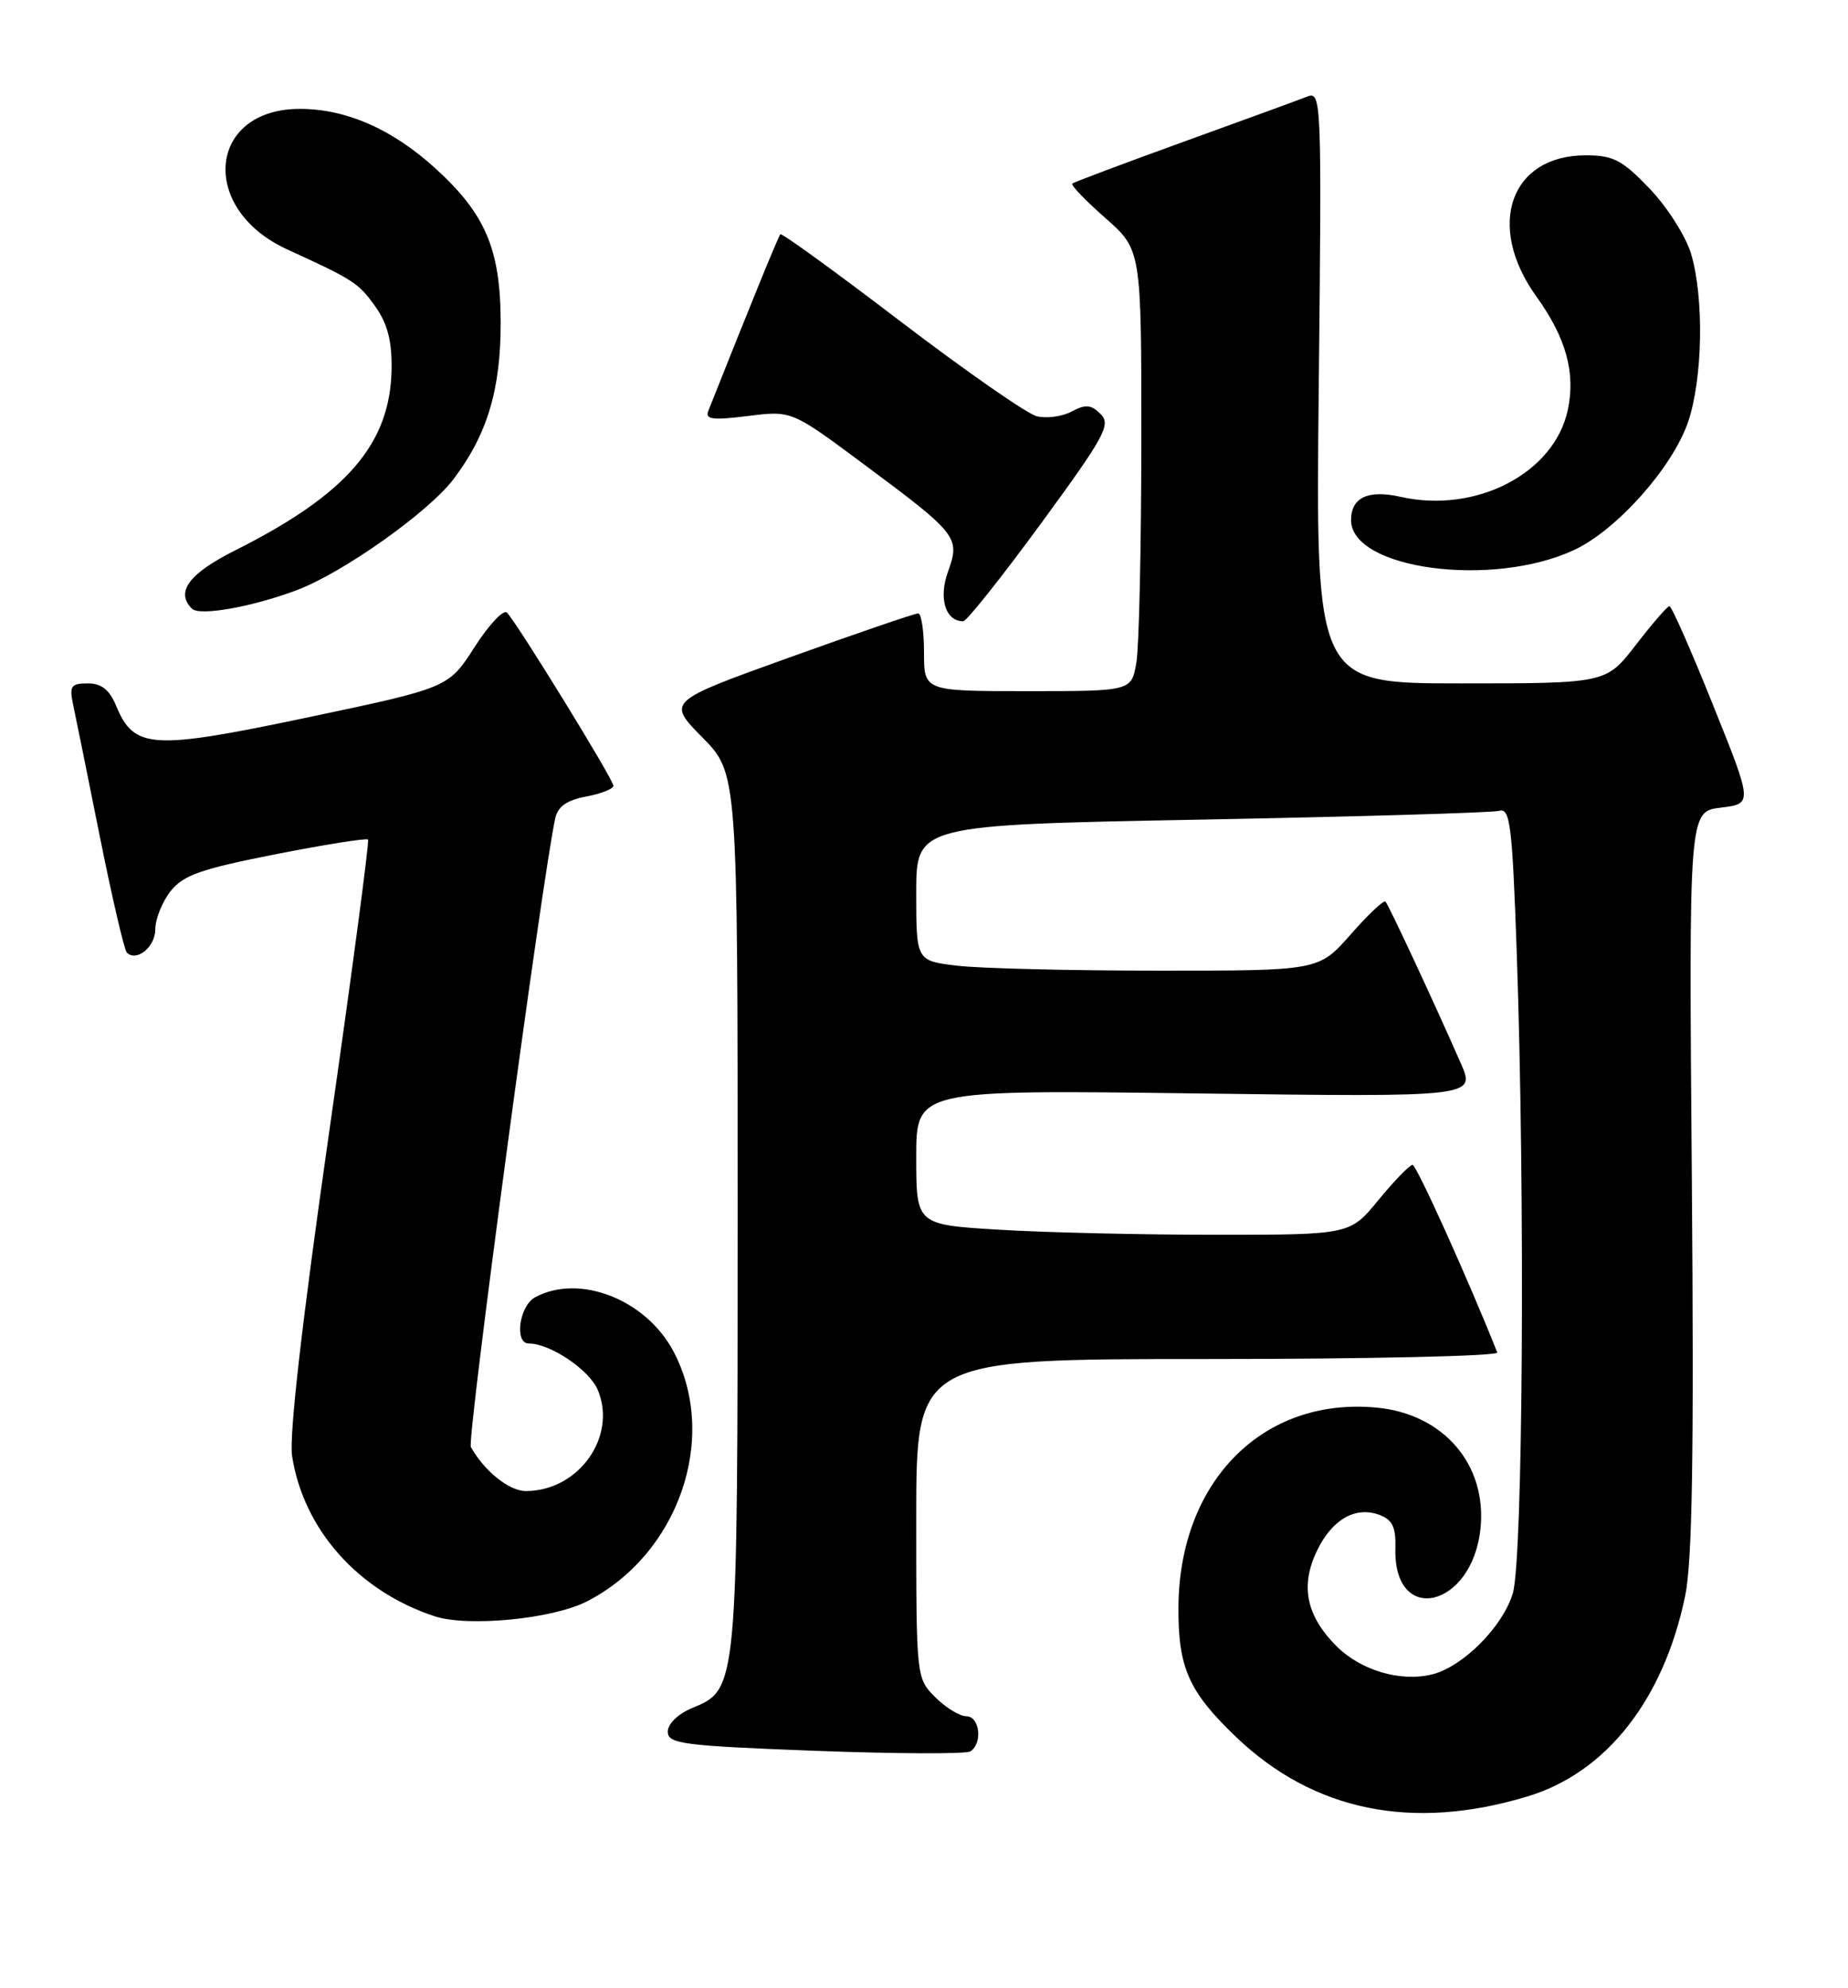 <?xml version="1.0" encoding="UTF-8" standalone="no"?>
<!DOCTYPE svg PUBLIC "-//W3C//DTD SVG 1.1//EN" "http://www.w3.org/Graphics/SVG/1.1/DTD/svg11.dtd" >
<svg xmlns="http://www.w3.org/2000/svg" xmlns:xlink="http://www.w3.org/1999/xlink" version="1.1" viewBox="0 0 238 256">
 <g >
 <path fill="currentColor"
d=" M 196.77 231.31 C 206.89 228.24 214.26 218.86 217.03 205.50 C 217.95 201.04 218.17 187.33 217.89 152.00 C 217.50 104.50 217.50 104.50 221.61 104.00 C 225.73 103.50 225.73 103.50 220.61 90.77 C 217.80 83.76 215.28 78.04 215.00 78.06 C 214.72 78.07 212.78 80.32 210.68 83.04 C 206.85 88.00 206.85 88.00 188.14 88.00 C 169.43 88.00 169.43 88.00 169.84 49.85 C 170.23 12.88 170.19 11.72 168.37 12.43 C 167.34 12.84 160.20 15.45 152.50 18.23 C 144.80 21.02 138.32 23.45 138.10 23.64 C 137.87 23.82 139.79 25.82 142.35 28.07 C 147.00 32.17 147.00 32.17 146.99 56.83 C 146.98 70.40 146.70 83.19 146.36 85.25 C 145.74 89.00 145.74 89.00 132.37 89.00 C 119.00 89.00 119.00 89.00 119.00 84.00 C 119.00 81.25 118.66 78.99 118.25 78.99 C 117.84 78.98 110.39 81.53 101.70 84.65 C 85.90 90.33 85.90 90.33 90.45 94.95 C 95.00 99.57 95.00 99.57 95.00 155.82 C 95.00 217.69 95.02 217.51 89.12 219.95 C 87.32 220.70 86.00 221.98 86.00 222.98 C 86.00 224.55 87.88 224.80 104.96 225.45 C 115.39 225.84 124.39 225.88 124.96 225.53 C 126.58 224.52 126.19 221.00 124.45 221.00 C 123.60 221.00 121.80 219.90 120.45 218.55 C 118.01 216.10 118.00 216.03 118.00 195.55 C 118.00 175.00 118.00 175.00 155.58 175.00 C 176.25 175.00 193.02 174.62 192.83 174.16 C 189.11 164.79 182.43 150.00 181.92 150.00 C 181.55 150.00 179.58 152.03 177.55 154.50 C 173.87 159.00 173.87 159.00 156.59 159.00 C 147.09 159.00 134.52 158.71 128.66 158.35 C 118.00 157.70 118.00 157.70 118.00 149.01 C 118.00 140.33 118.00 140.33 154.02 140.80 C 190.05 141.27 190.05 141.27 188.12 136.89 C 184.71 129.11 178.84 116.51 178.43 116.10 C 178.20 115.87 176.18 117.79 173.93 120.35 C 169.83 125.00 169.83 125.00 149.17 124.99 C 137.80 124.99 126.14 124.70 123.25 124.35 C 118.00 123.72 118.00 123.72 118.00 114.98 C 118.00 106.23 118.00 106.23 154.75 105.54 C 174.96 105.16 192.22 104.65 193.09 104.41 C 194.49 104.02 194.76 106.24 195.34 122.73 C 196.43 154.06 196.14 200.79 194.83 205.18 C 193.55 209.45 188.42 214.61 184.48 215.60 C 180.39 216.62 175.27 215.12 172.12 211.97 C 168.24 208.09 167.44 204.23 169.59 199.73 C 171.53 195.67 174.55 193.92 177.65 195.07 C 179.32 195.69 179.78 196.64 179.71 199.34 C 179.42 209.43 189.63 207.07 190.67 196.81 C 191.51 188.59 185.92 182.08 177.32 181.26 C 162.69 179.85 151.87 190.73 151.77 206.94 C 151.72 214.74 153.08 217.82 159.17 223.65 C 169.18 233.23 181.91 235.82 196.77 231.31 Z  M 75.57 206.22 C 87.39 200.18 92.61 185.14 86.73 174.01 C 83.20 167.34 74.64 163.98 68.93 167.04 C 66.88 168.13 66.20 173.00 68.10 173.00 C 70.87 173.00 75.93 176.41 77.00 179.01 C 79.49 185.02 74.51 192.00 67.72 192.00 C 65.58 192.00 62.39 189.45 60.64 186.33 C 60.11 185.39 69.81 113.17 71.51 105.36 C 71.84 103.86 73.01 103.03 75.49 102.57 C 77.42 102.21 79.00 101.58 79.00 101.18 C 79.00 100.38 66.57 80.17 65.29 78.89 C 64.84 78.44 62.97 80.44 61.12 83.32 C 57.76 88.56 57.76 88.56 39.63 92.38 C 19.52 96.61 17.27 96.47 14.95 90.87 C 14.09 88.81 13.06 88.00 11.30 88.00 C 9.14 88.00 8.91 88.34 9.42 90.75 C 9.74 92.26 11.30 99.93 12.87 107.79 C 14.45 115.65 16.01 122.34 16.33 122.66 C 17.58 123.91 20.00 121.94 20.00 119.67 C 20.00 118.35 20.88 116.15 21.96 114.77 C 23.60 112.69 25.85 111.90 35.50 110.00 C 41.86 108.75 47.21 107.90 47.40 108.11 C 47.58 108.33 45.32 125.38 42.36 146.00 C 38.90 170.18 37.21 184.92 37.62 187.50 C 39.09 196.97 46.15 204.90 55.99 208.13 C 60.28 209.53 71.15 208.48 75.57 206.22 Z  M 134.06 67.42 C 142.29 56.17 143.11 54.68 141.75 53.32 C 140.53 52.10 139.81 52.03 138.02 52.99 C 136.81 53.64 134.78 53.91 133.52 53.60 C 132.26 53.28 124.39 47.80 116.03 41.43 C 107.67 35.05 100.69 29.98 100.50 30.17 C 100.24 30.43 96.45 39.73 91.23 52.89 C 90.78 54.01 91.72 54.14 96.31 53.57 C 101.95 52.86 101.95 52.86 111.22 59.76 C 123.35 68.77 123.69 69.20 122.09 73.61 C 120.85 77.04 121.76 80.00 124.05 80.00 C 124.49 80.00 128.99 74.34 134.06 67.42 Z  M 38.23 75.99 C 44.16 73.76 55.17 65.96 58.39 61.72 C 62.75 55.98 64.50 50.16 64.48 41.50 C 64.46 32.06 62.51 27.50 55.96 21.58 C 50.46 16.61 44.61 14.05 38.70 14.02 C 26.77 13.97 25.54 26.88 36.98 32.11 C 45.55 36.03 46.18 36.44 48.33 39.46 C 49.90 41.66 50.48 43.89 50.43 47.50 C 50.29 57.15 44.67 63.66 30.25 70.89 C 24.32 73.87 22.57 76.24 24.72 78.38 C 25.69 79.36 32.47 78.16 38.23 75.99 Z  M 202.73 70.82 C 208.25 68.24 215.40 60.20 217.41 54.32 C 219.30 48.75 219.48 38.34 217.78 32.65 C 217.10 30.41 214.71 26.64 212.45 24.29 C 208.92 20.60 207.77 20.00 204.23 20.00 C 194.50 20.00 191.32 29.07 197.86 38.17 C 201.70 43.50 202.95 48.04 201.90 52.85 C 200.13 60.96 190.08 66.16 180.39 63.98 C 176.21 63.03 174.00 64.06 174.00 66.97 C 174.00 73.30 192.20 75.74 202.73 70.82 Z "/>
</g>
</svg>